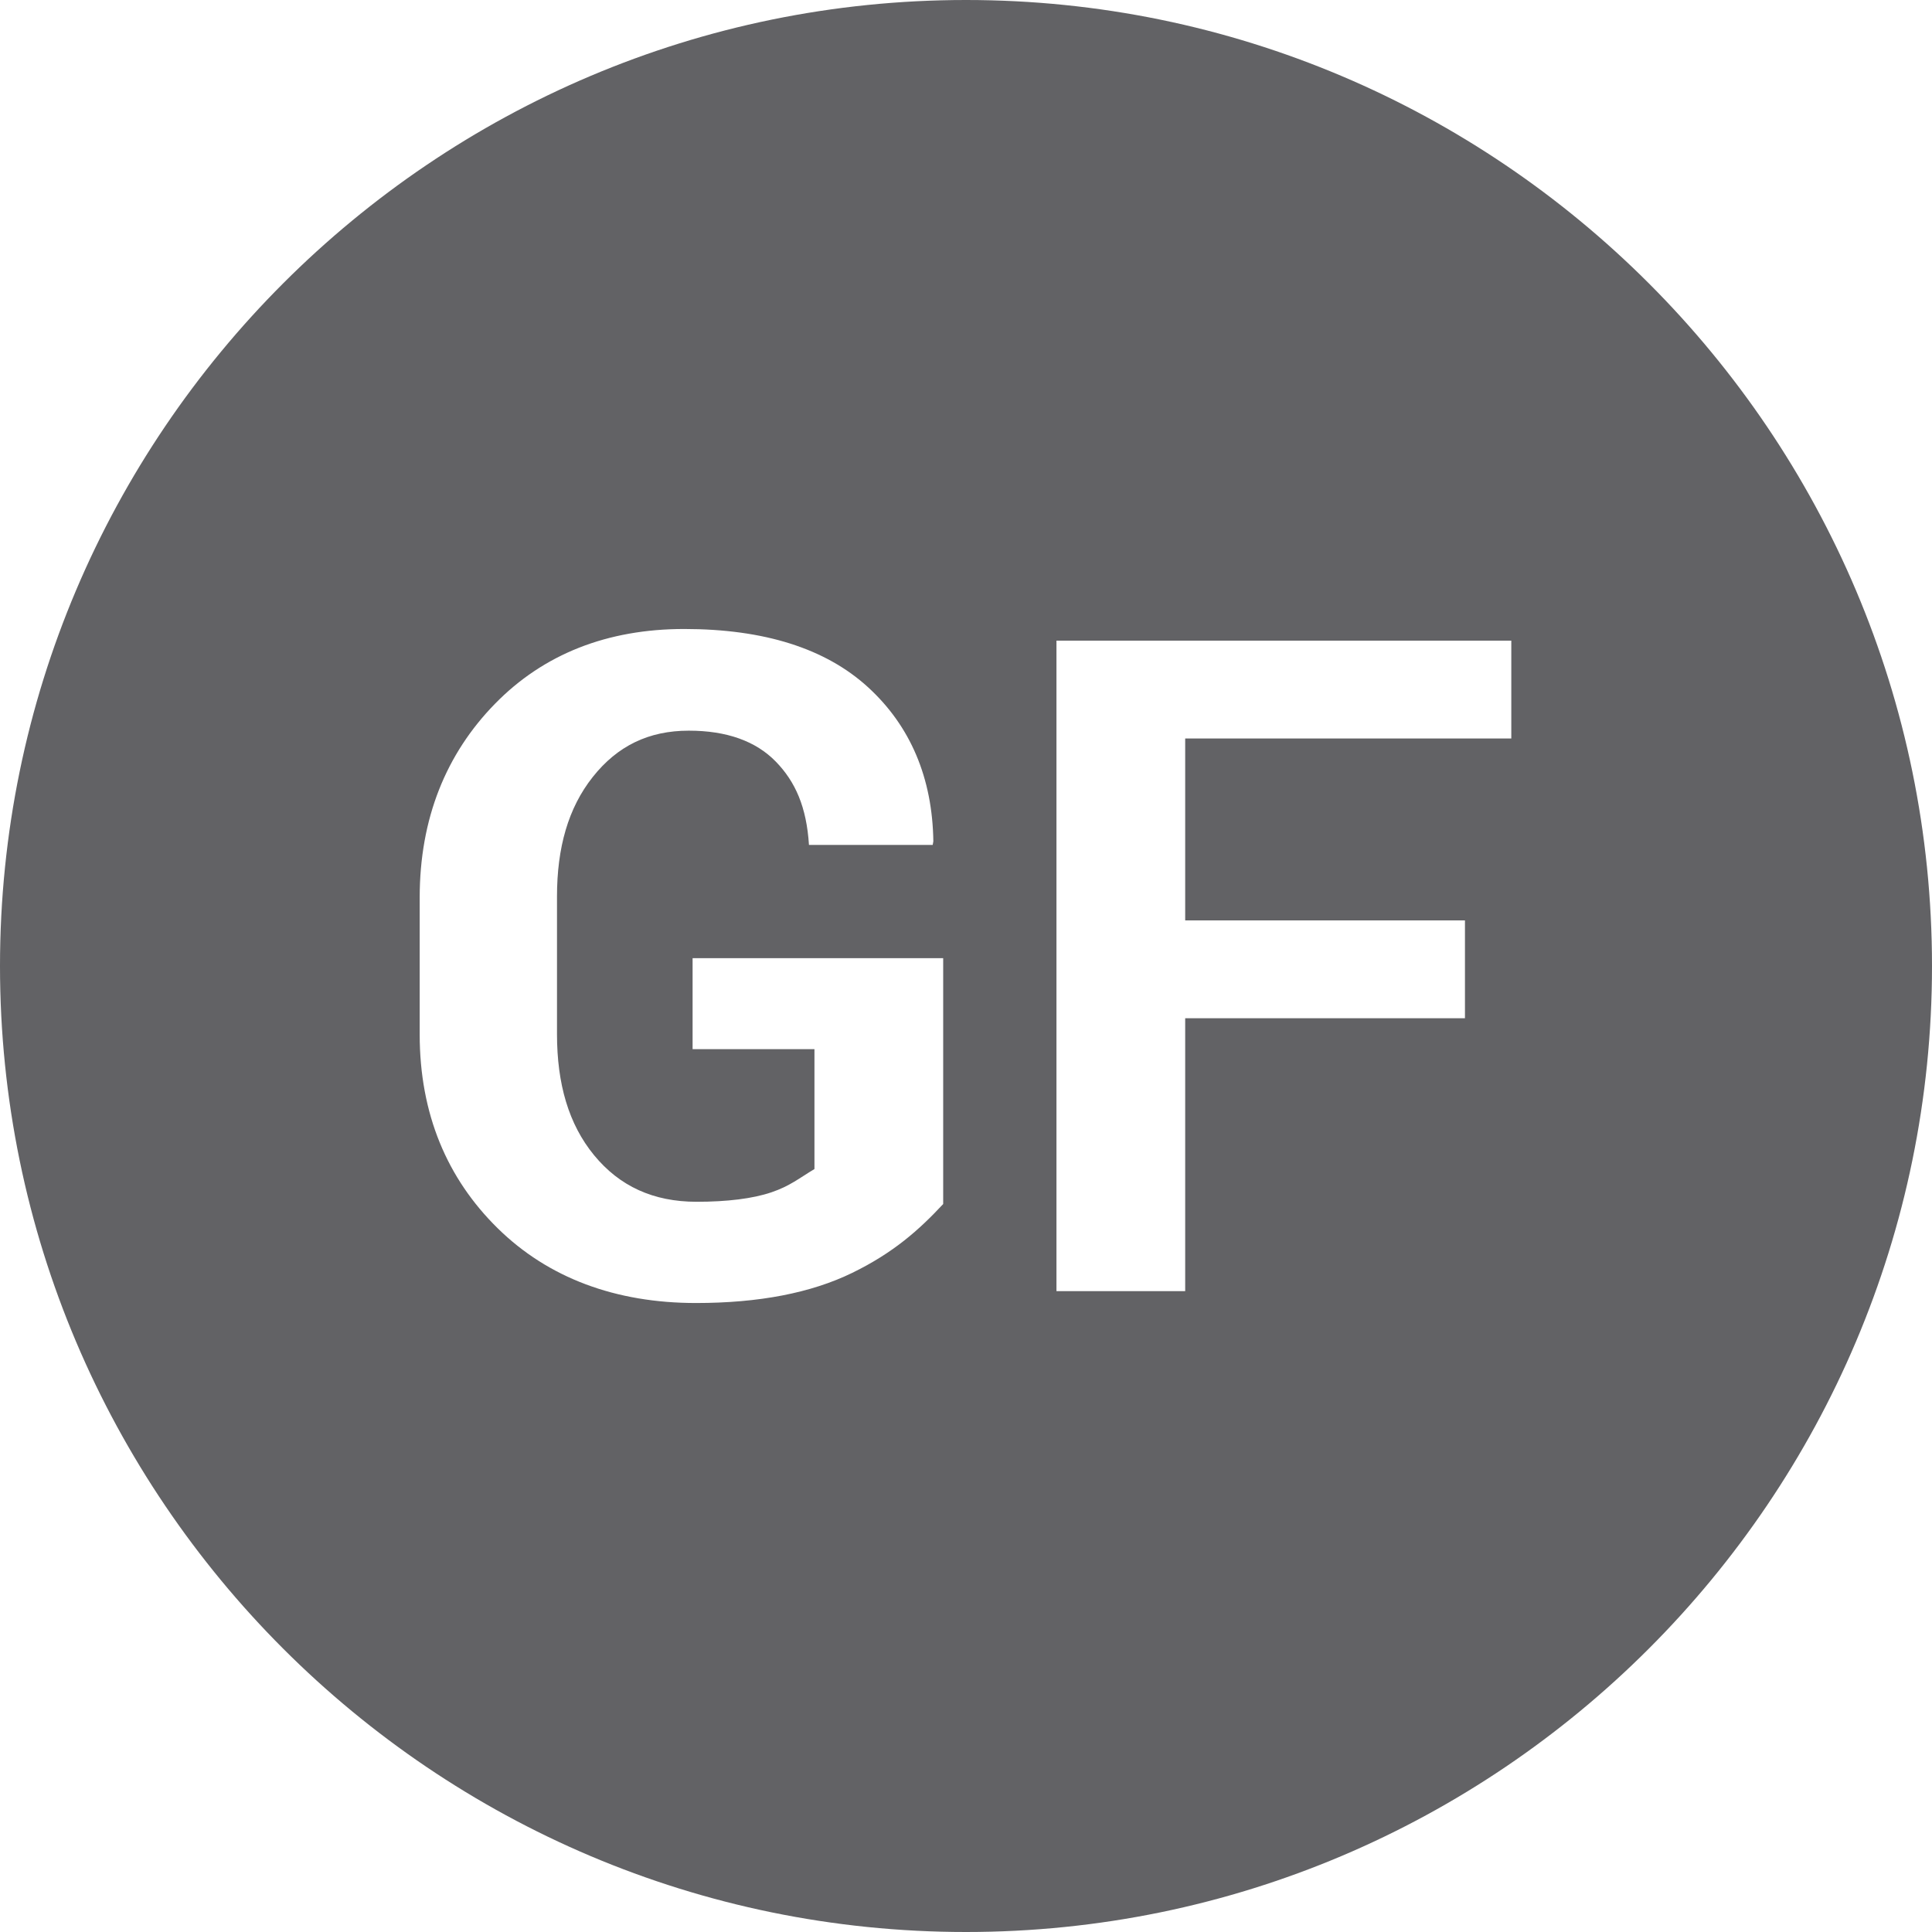 <?xml version="1.0" encoding="UTF-8"?>
<svg width="1000px" height="1000px" viewBox="0 0 1000 1000" version="1.1" xmlns="http://www.w3.org/2000/svg" xmlns:xlink="http://www.w3.org/1999/xlink">
    <title>icon-gluten-free</title>
    <g id="icon-gluten-free" stroke="none" stroke-width="1" fill="none" fill-rule="evenodd">
        <path d="M499.998,0 C224.298,0 0,224.299 0,500 C0,775.701 224.298,1000 499.998,1000 C775.702,1000 1000,775.701 1000,500 C1000,224.299 775.702,0 499.998,0 Z M488.19,623.201 C475.751,636.556 462.457,648.434 441.111,658.835 C419.761,669.239 392.827,674.438 360.222,674.438 C318.768,674.438 283.871,661.553 257.634,635.778 C231.393,610.007 217.229,576.547 217.229,535.402 L217.229,464.602 C217.229,423.612 230.908,390.192 256.141,364.341 C281.37,338.49 314.392,325.564 354.141,325.564 C395.44,325.564 427.34,335.619 449.311,355.724 C471.28,375.832 482.632,402.718 483.097,435.475 L482.765,437.324 L418.719,437.324 C417.475,417.779 411.733,404.616 401.485,394.136 C391.238,383.657 376.253,378.19 356.538,378.19 C335.73,378.19 319.543,386.105 306.815,402.16 C294.083,418.216 288.3,438.768 288.3,464.052 L288.3,535.252 C288.3,561.001 294.315,581.903 307.514,597.959 C320.709,614.014 338.198,622.038 360.555,622.038 C376.392,622.038 389.58,620.415 399.209,617.162 C408.834,613.912 413.565,609.887 421.56,605.087 L421.56,543.044 L358.484,543.044 L358.484,495.959 L488.19,495.959 L488.19,623.201 L488.19,623.201 Z M782.247,382.242 L613.452,382.242 L613.452,476.412 L758.26,476.412 L758.26,527.051 L613.452,527.051 L613.452,668.306 L546.823,668.306 L546.823,331.604 L782.247,331.604 L782.247,382.242 Z" id="Shape" fill="#626265" fill-rule="nonzero"></path>
    </g>
</svg>